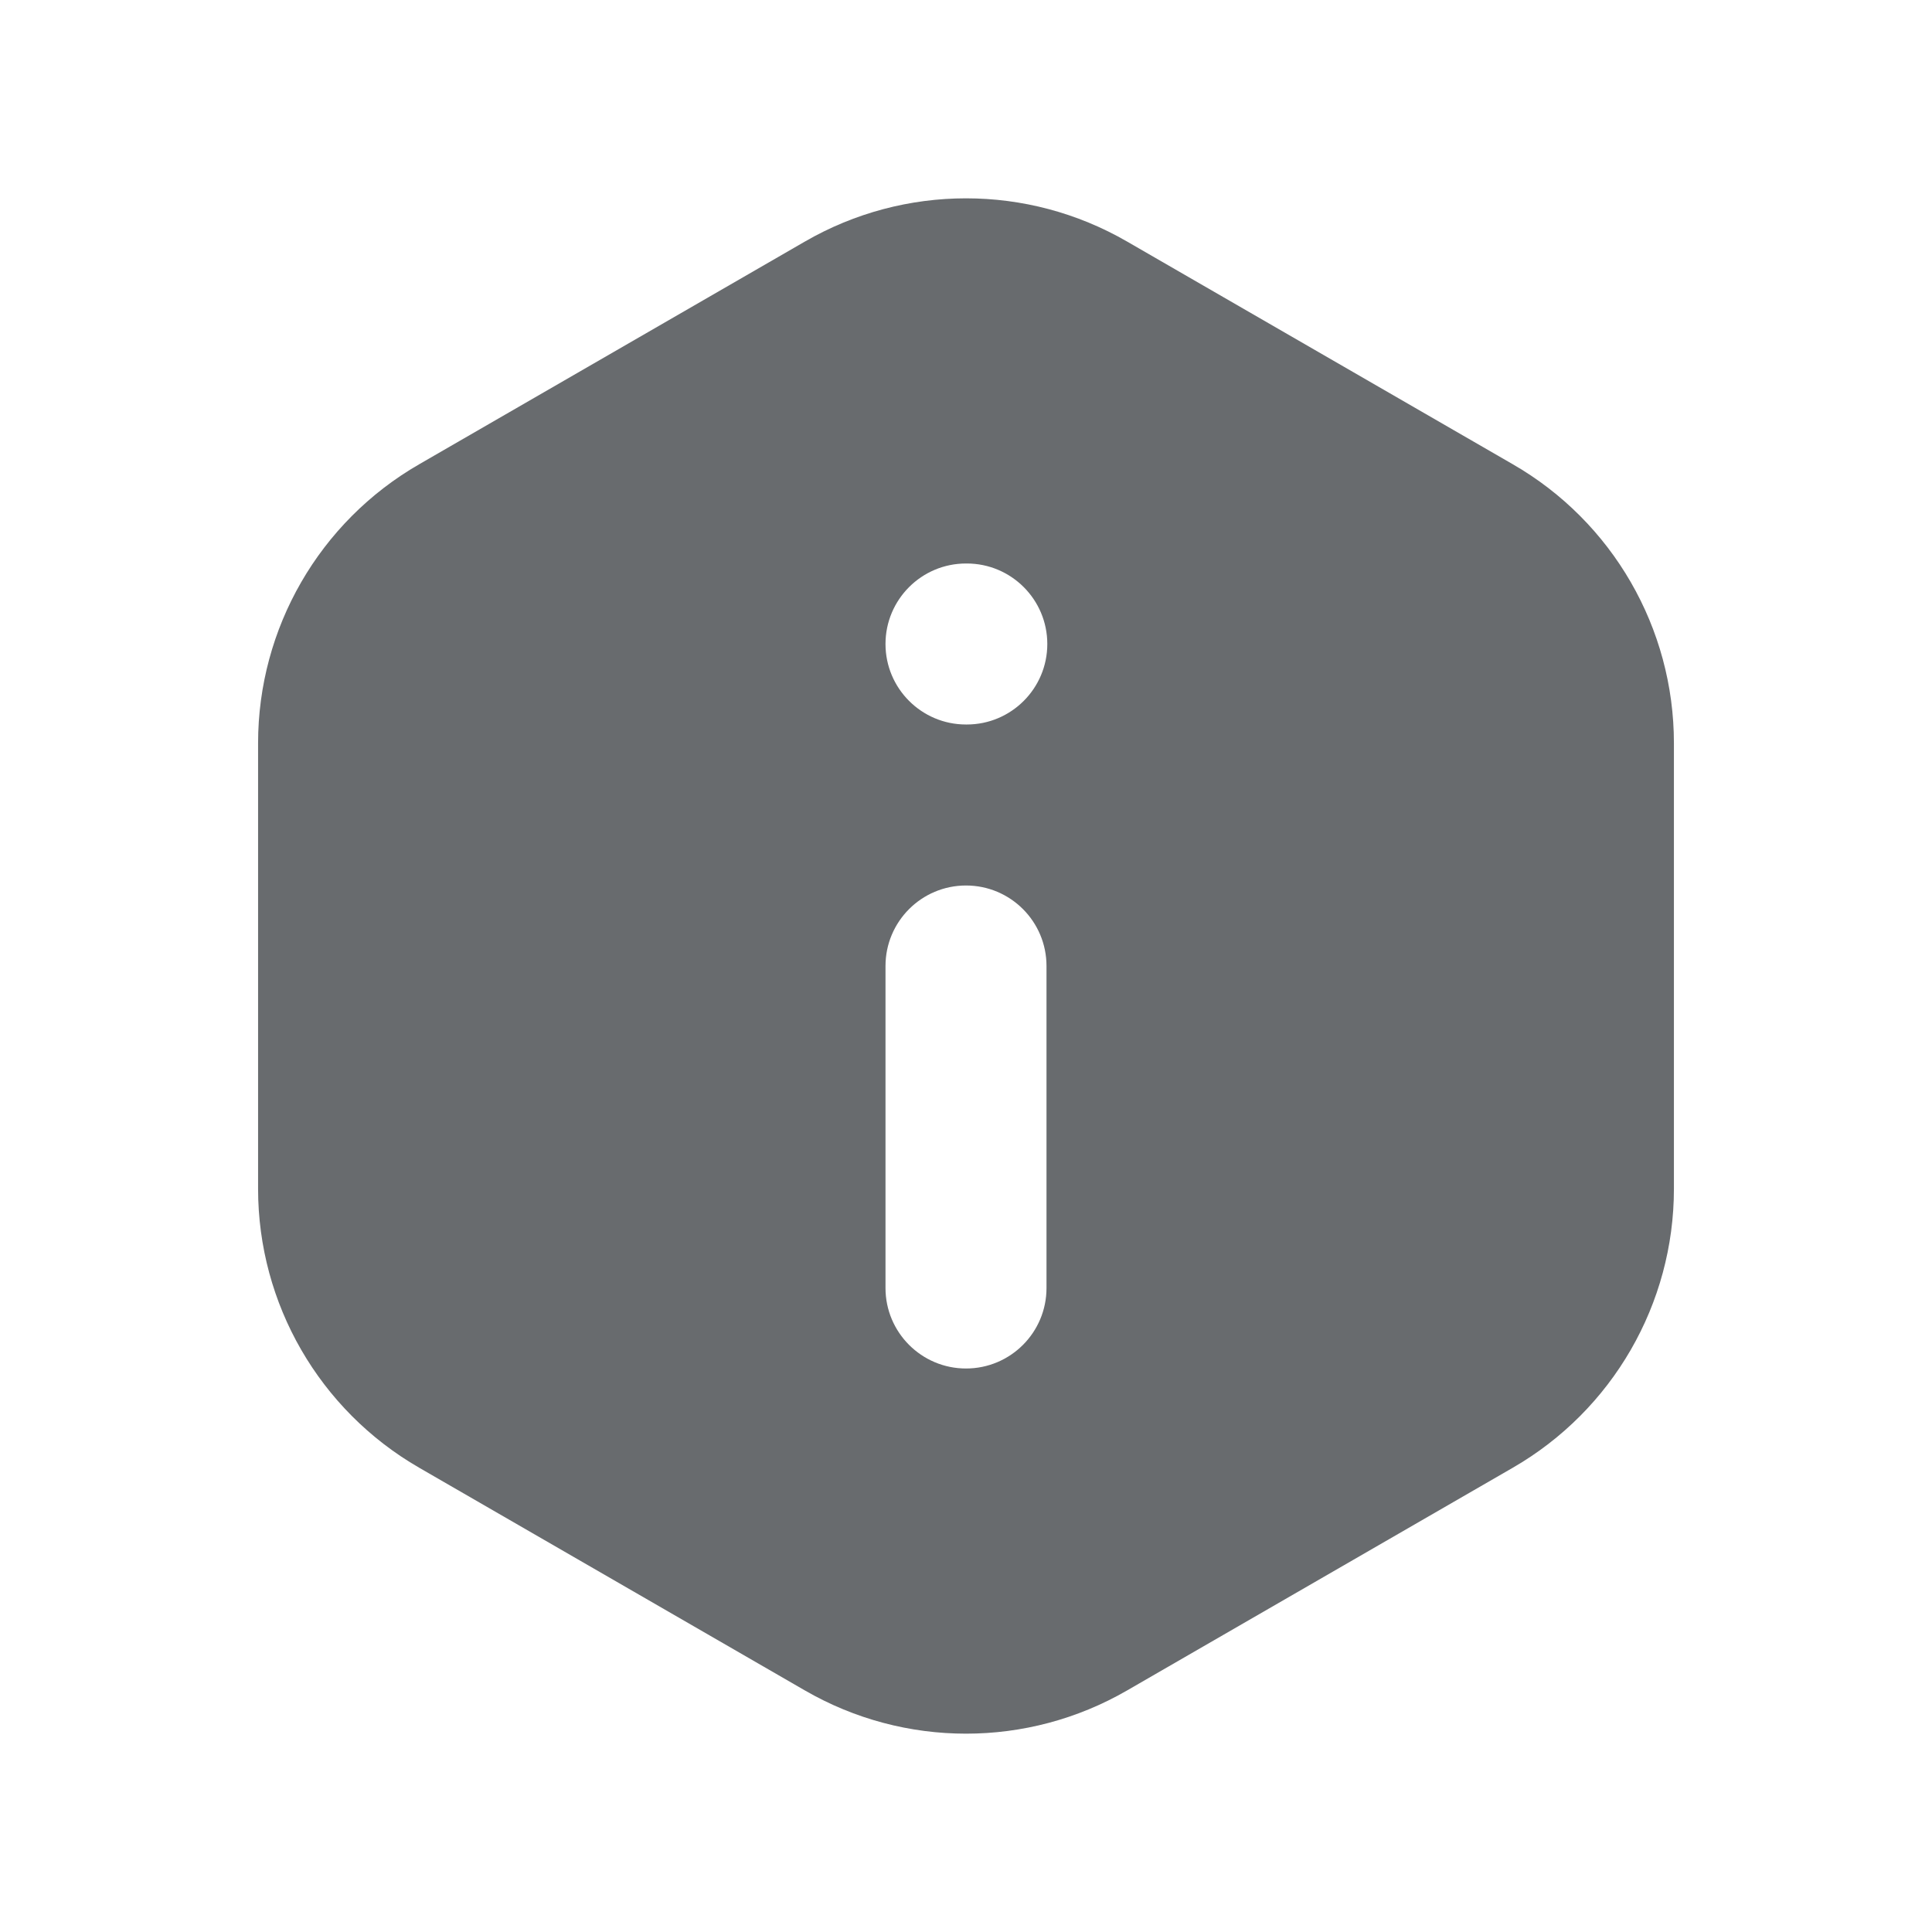 <svg width="24" height="24" viewBox="0 0 24 24" fill="none" xmlns="http://www.w3.org/2000/svg">
    <path fill-rule="evenodd" clip-rule="evenodd"
          d="M10 3C11.238 2.285 12.763 2.285 14 3L18.794 5.768C20.032 6.482 20.794 7.803 20.794 9.232V14.768C20.794 16.197 20.032 17.517 18.794 18.232L14 21C12.763 21.715 11.238 21.715 10 21L5.206 18.232C3.968 17.517 3.206 16.197 3.206 14.768V9.232C3.206 7.803 3.968 6.482 5.206 5.768L10 3ZM12 7C11.448 7 11 7.448 11 8C11 8.552 11.448 9 12 9H12.01C12.562 9 13.01 8.552 13.01 8C13.01 7.448 12.562 7 12.01 7H12ZM13 12C13 11.448 12.553 11 12 11C11.448 11 11 11.448 11 12V16C11 16.552 11.448 17 12 17C12.553 17 13 16.552 13 16V12Z"
          fill="#686B6E"/>
</svg>
